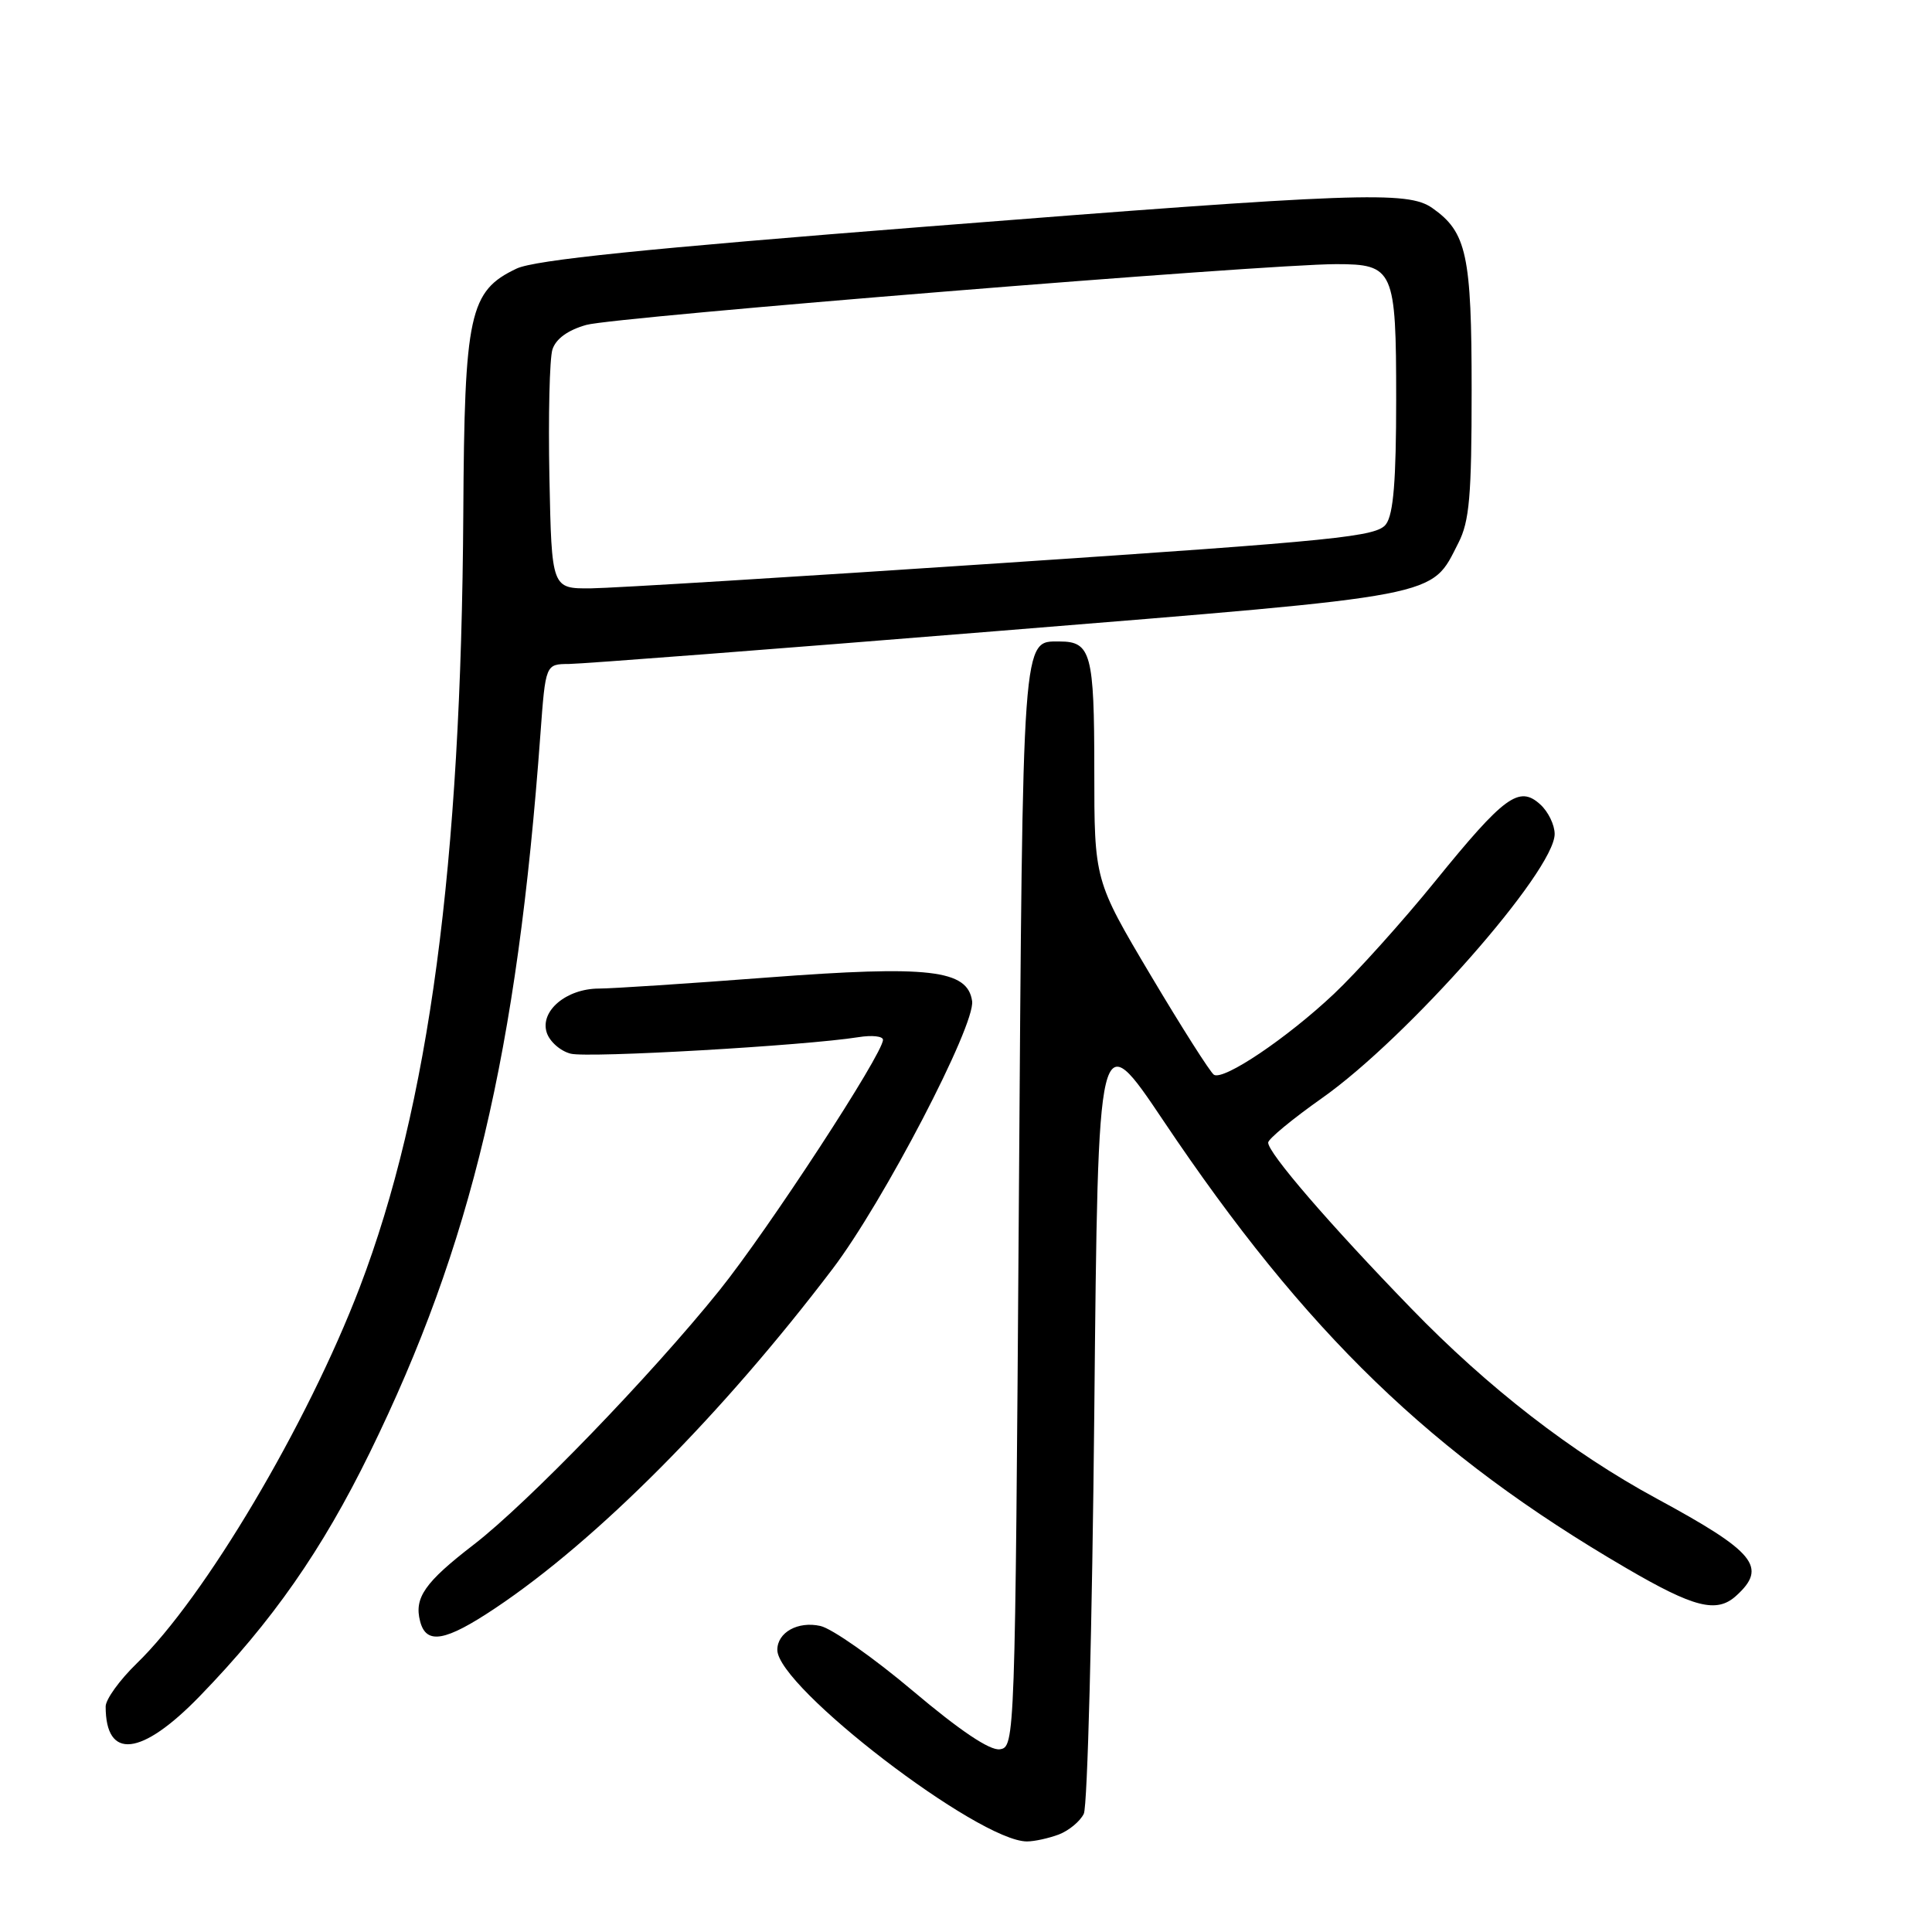 <?xml version="1.0" encoding="UTF-8" standalone="no"?>
<!DOCTYPE svg PUBLIC "-//W3C//DTD SVG 1.1//EN" "http://www.w3.org/Graphics/SVG/1.1/DTD/svg11.dtd" >
<svg xmlns="http://www.w3.org/2000/svg" xmlns:xlink="http://www.w3.org/1999/xlink" version="1.1" viewBox="0 0 256 256">
 <g >
 <path fill="currentColor"
d=" M 140.30 243.08 C 141.63 242.57 143.13 241.33 143.61 240.33 C 144.10 239.32 144.72 215.35 145.00 187.05 C 145.50 135.60 145.50 135.60 154.19 148.55 C 173.04 176.64 189.71 192.75 215.50 207.79 C 224.47 213.03 227.47 213.79 230.04 211.46 C 234.24 207.66 232.59 205.65 219.50 198.56 C 208.26 192.47 197.19 183.90 186.96 173.34 C 176.16 162.21 167.98 152.72 168.04 151.39 C 168.07 150.90 171.28 148.25 175.18 145.50 C 186.54 137.49 206.00 115.39 206.00 110.51 C 206.00 109.30 205.14 107.53 204.08 106.58 C 201.29 104.05 199.34 105.47 190.17 116.77 C 185.83 122.12 179.78 128.84 176.75 131.70 C 170.52 137.57 162.14 143.21 160.85 142.41 C 160.38 142.11 156.62 136.20 152.49 129.26 C 145.00 116.65 145.00 116.65 145.00 102.02 C 145.00 86.62 144.56 85.00 140.42 85.00 C 135.41 85.00 135.53 83.32 135.00 159.90 C 134.51 230.77 134.48 231.50 132.48 231.79 C 131.16 231.98 127.20 229.32 120.98 224.07 C 115.77 219.67 110.24 215.79 108.71 215.45 C 105.73 214.78 103.00 216.30 103.00 218.62 C 103.00 223.54 129.67 244.00 136.08 244.00 C 137.07 244.00 138.96 243.58 140.30 243.08 Z  M 26.47 224.75 C 36.10 214.82 42.67 205.40 48.99 192.50 C 62.48 164.95 68.52 139.50 71.61 97.25 C 72.29 88.00 72.29 88.00 75.39 87.98 C 77.10 87.97 102.74 86.00 132.36 83.60 C 191.68 78.79 189.54 79.20 193.25 71.93 C 194.71 69.07 195.00 65.72 195.00 51.70 C 195.00 33.76 194.35 30.76 189.78 27.56 C 186.52 25.28 180.08 25.51 122.81 30.02 C 85.38 32.96 70.86 34.45 68.45 35.59 C 62.19 38.56 61.54 41.54 61.39 68.00 C 61.11 114.68 56.85 146.52 47.67 170.57 C 40.71 188.77 27.10 211.73 18.08 220.45 C 15.84 222.63 14.00 225.18 14.00 226.12 C 14.00 233.25 18.73 232.73 26.47 224.75 Z  M 65.64 213.08 C 79.11 204.08 95.69 187.40 110.31 168.15 C 117.02 159.33 129.26 135.83 128.81 132.65 C 128.21 128.49 123.16 127.90 101.77 129.52 C 91.17 130.33 81.09 130.99 79.36 130.99 C 75.05 131.00 71.53 133.96 72.44 136.81 C 72.82 138.01 74.26 139.28 75.63 139.62 C 77.98 140.21 106.63 138.56 113.75 137.43 C 115.54 137.14 117.00 137.30 117.00 137.78 C 117.00 139.64 101.79 162.94 95.32 170.99 C 86.28 182.23 69.90 199.18 62.76 204.68 C 56.28 209.67 54.85 211.72 55.67 214.84 C 56.48 217.96 59.00 217.52 65.64 213.08 Z  M 72.80 63.25 C 72.64 55.14 72.82 47.51 73.20 46.31 C 73.66 44.89 75.24 43.74 77.70 43.05 C 81.45 41.99 167.73 35.00 177.05 35.00 C 184.68 35.00 185.00 35.71 185.00 52.88 C 185.00 63.63 184.64 68.11 183.66 69.45 C 182.45 71.11 177.44 71.62 132.91 74.60 C 105.73 76.42 81.16 77.93 78.30 77.96 C 73.10 78.00 73.10 78.00 72.80 63.25 Z "/>
</g>
</svg>